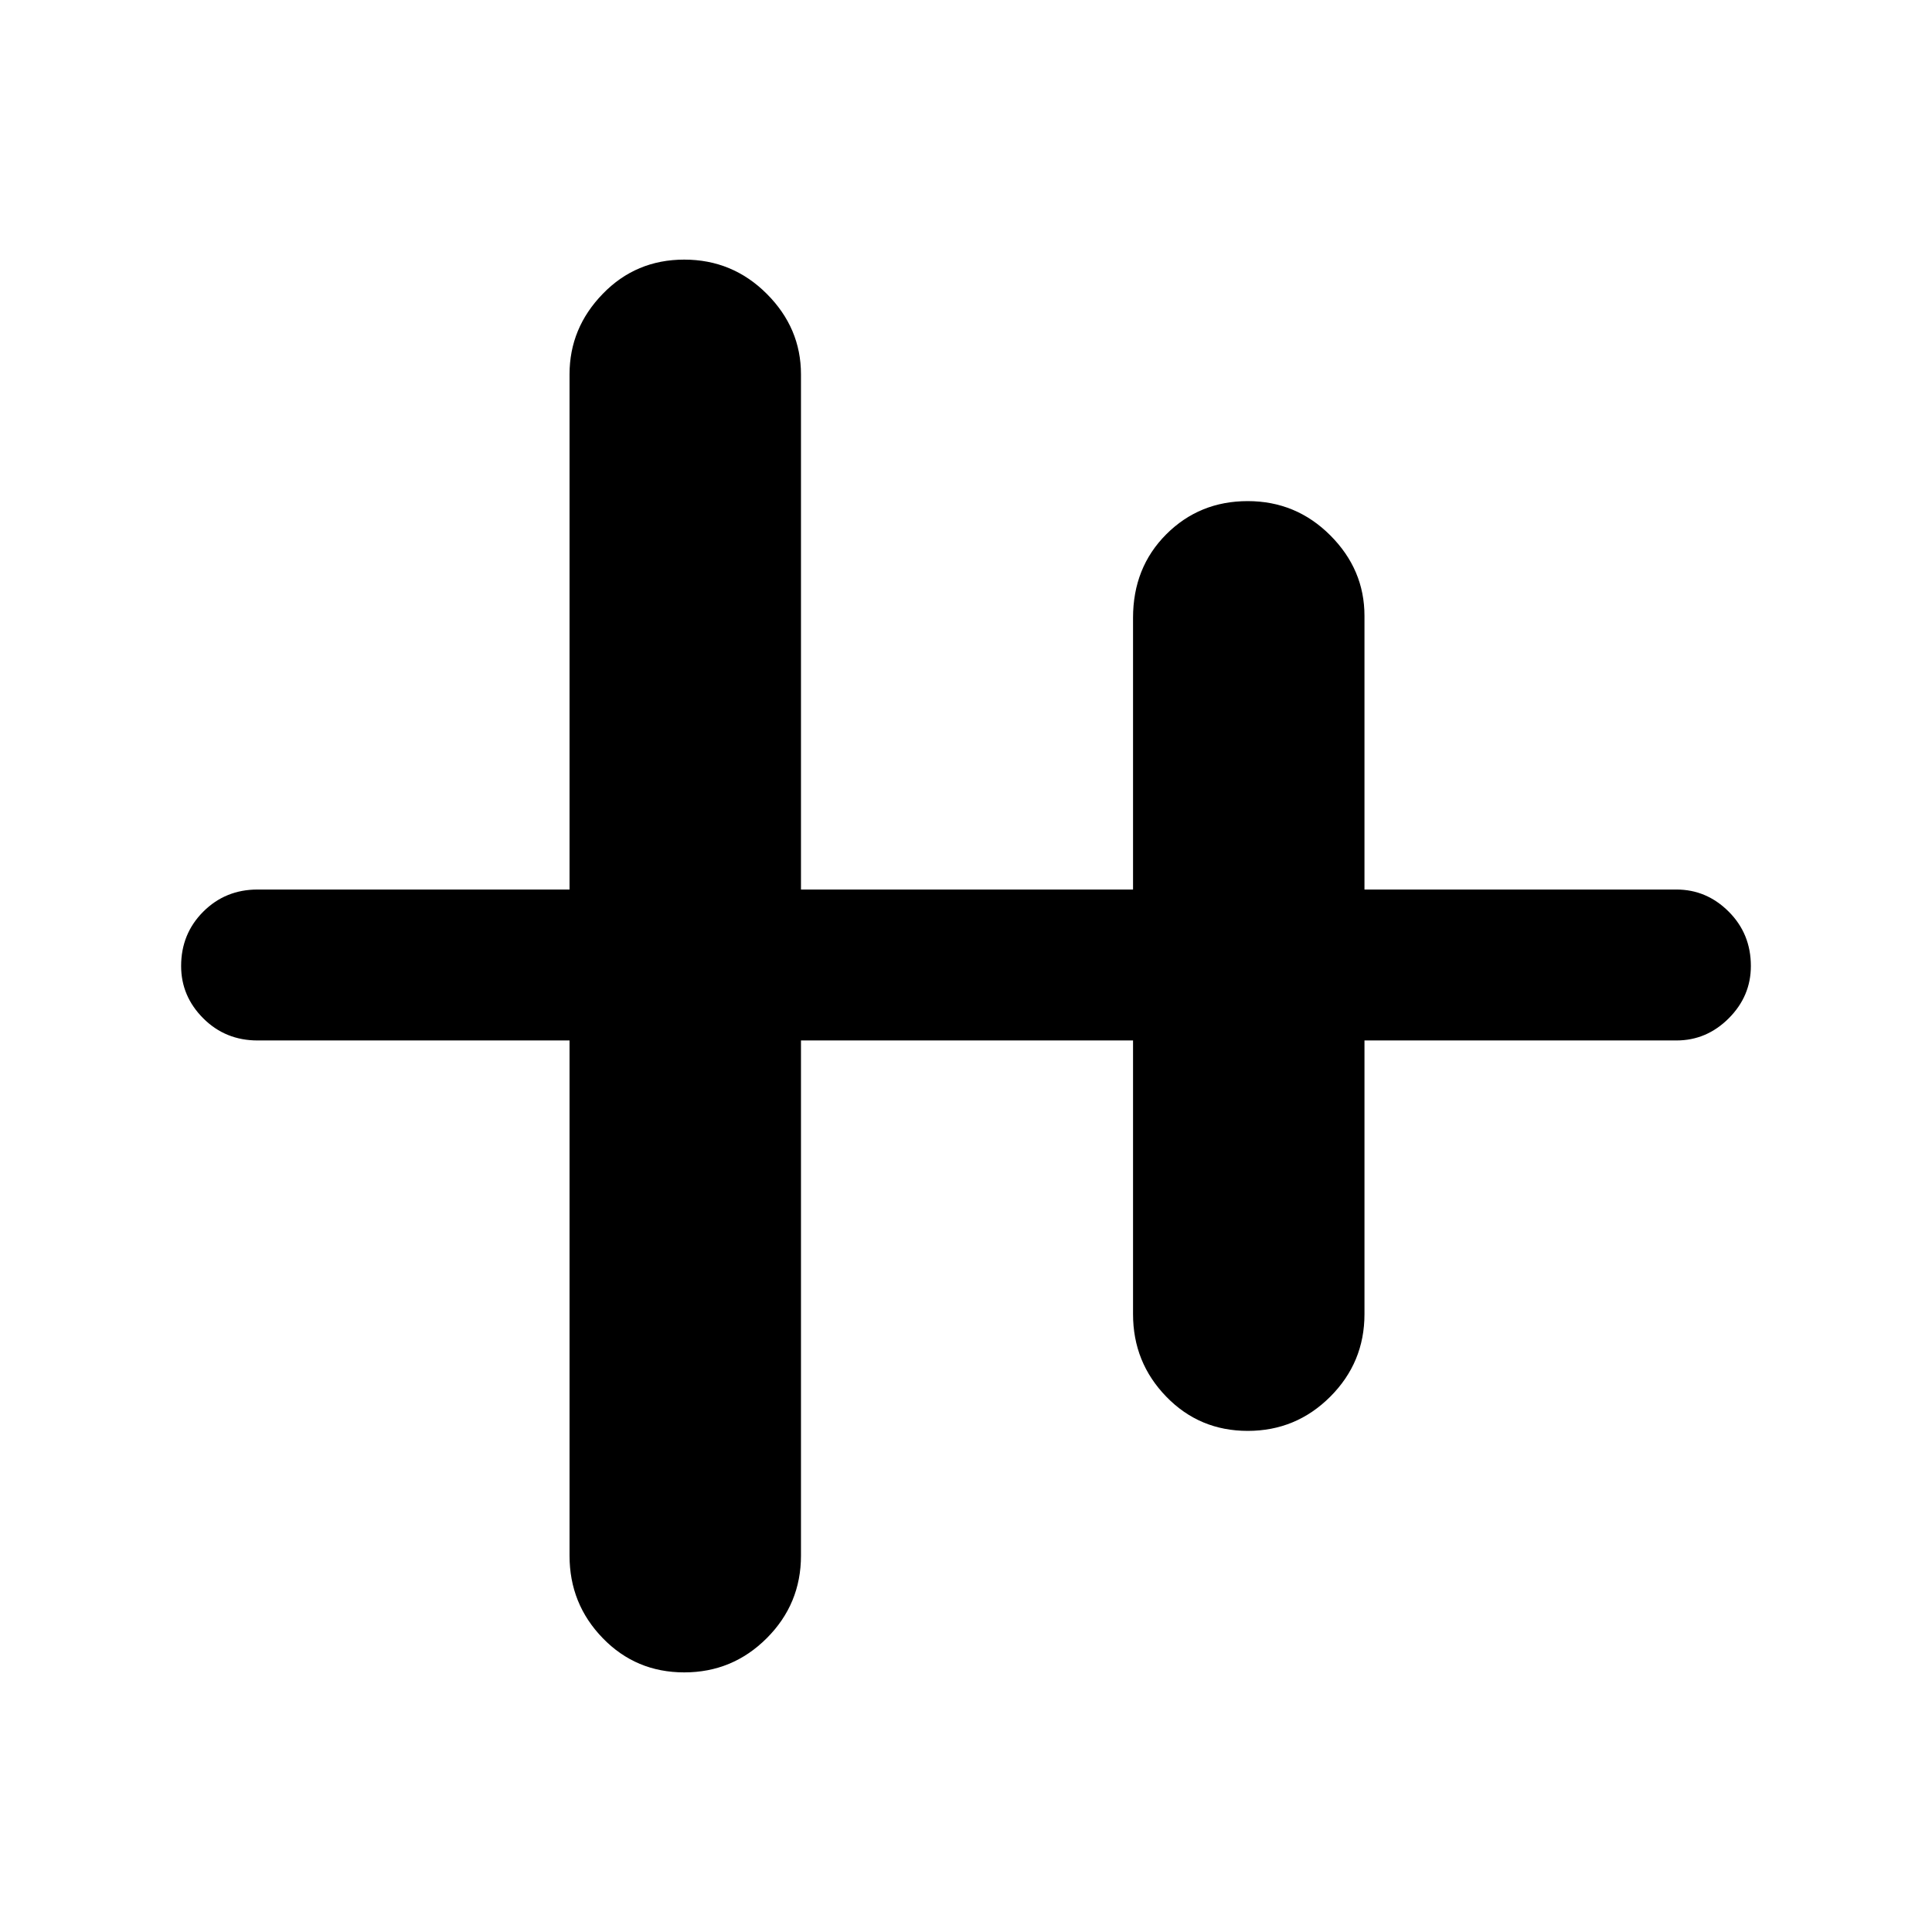 <svg xmlns="http://www.w3.org/2000/svg" height="24" width="24"><path d="M8.5 20.775q-.6 0-1.012-.425-.413-.425-.413-1.025v-6.4H3.2q-.4 0-.675-.275T2.25 12q0-.4.275-.675t.675-.275h3.875v-6.4q0-.575.413-1Q7.9 3.225 8.5 3.225q.6 0 1.025.425.425.425.425 1v6.4h4.125V7.675q0-.625.413-1.038.412-.412 1.012-.412.6 0 1.025.425.425.425.425 1v3.4h3.875q.375 0 .65.275t.275.675q0 .375-.275.65t-.65.275H16.95v3.4q0 .6-.425 1.025-.425.425-1.025.425-.6 0-1.012-.425-.413-.425-.413-1.025v-3.4H9.95v6.4q0 .6-.425 1.025-.425.425-1.025.425Z"/></svg>